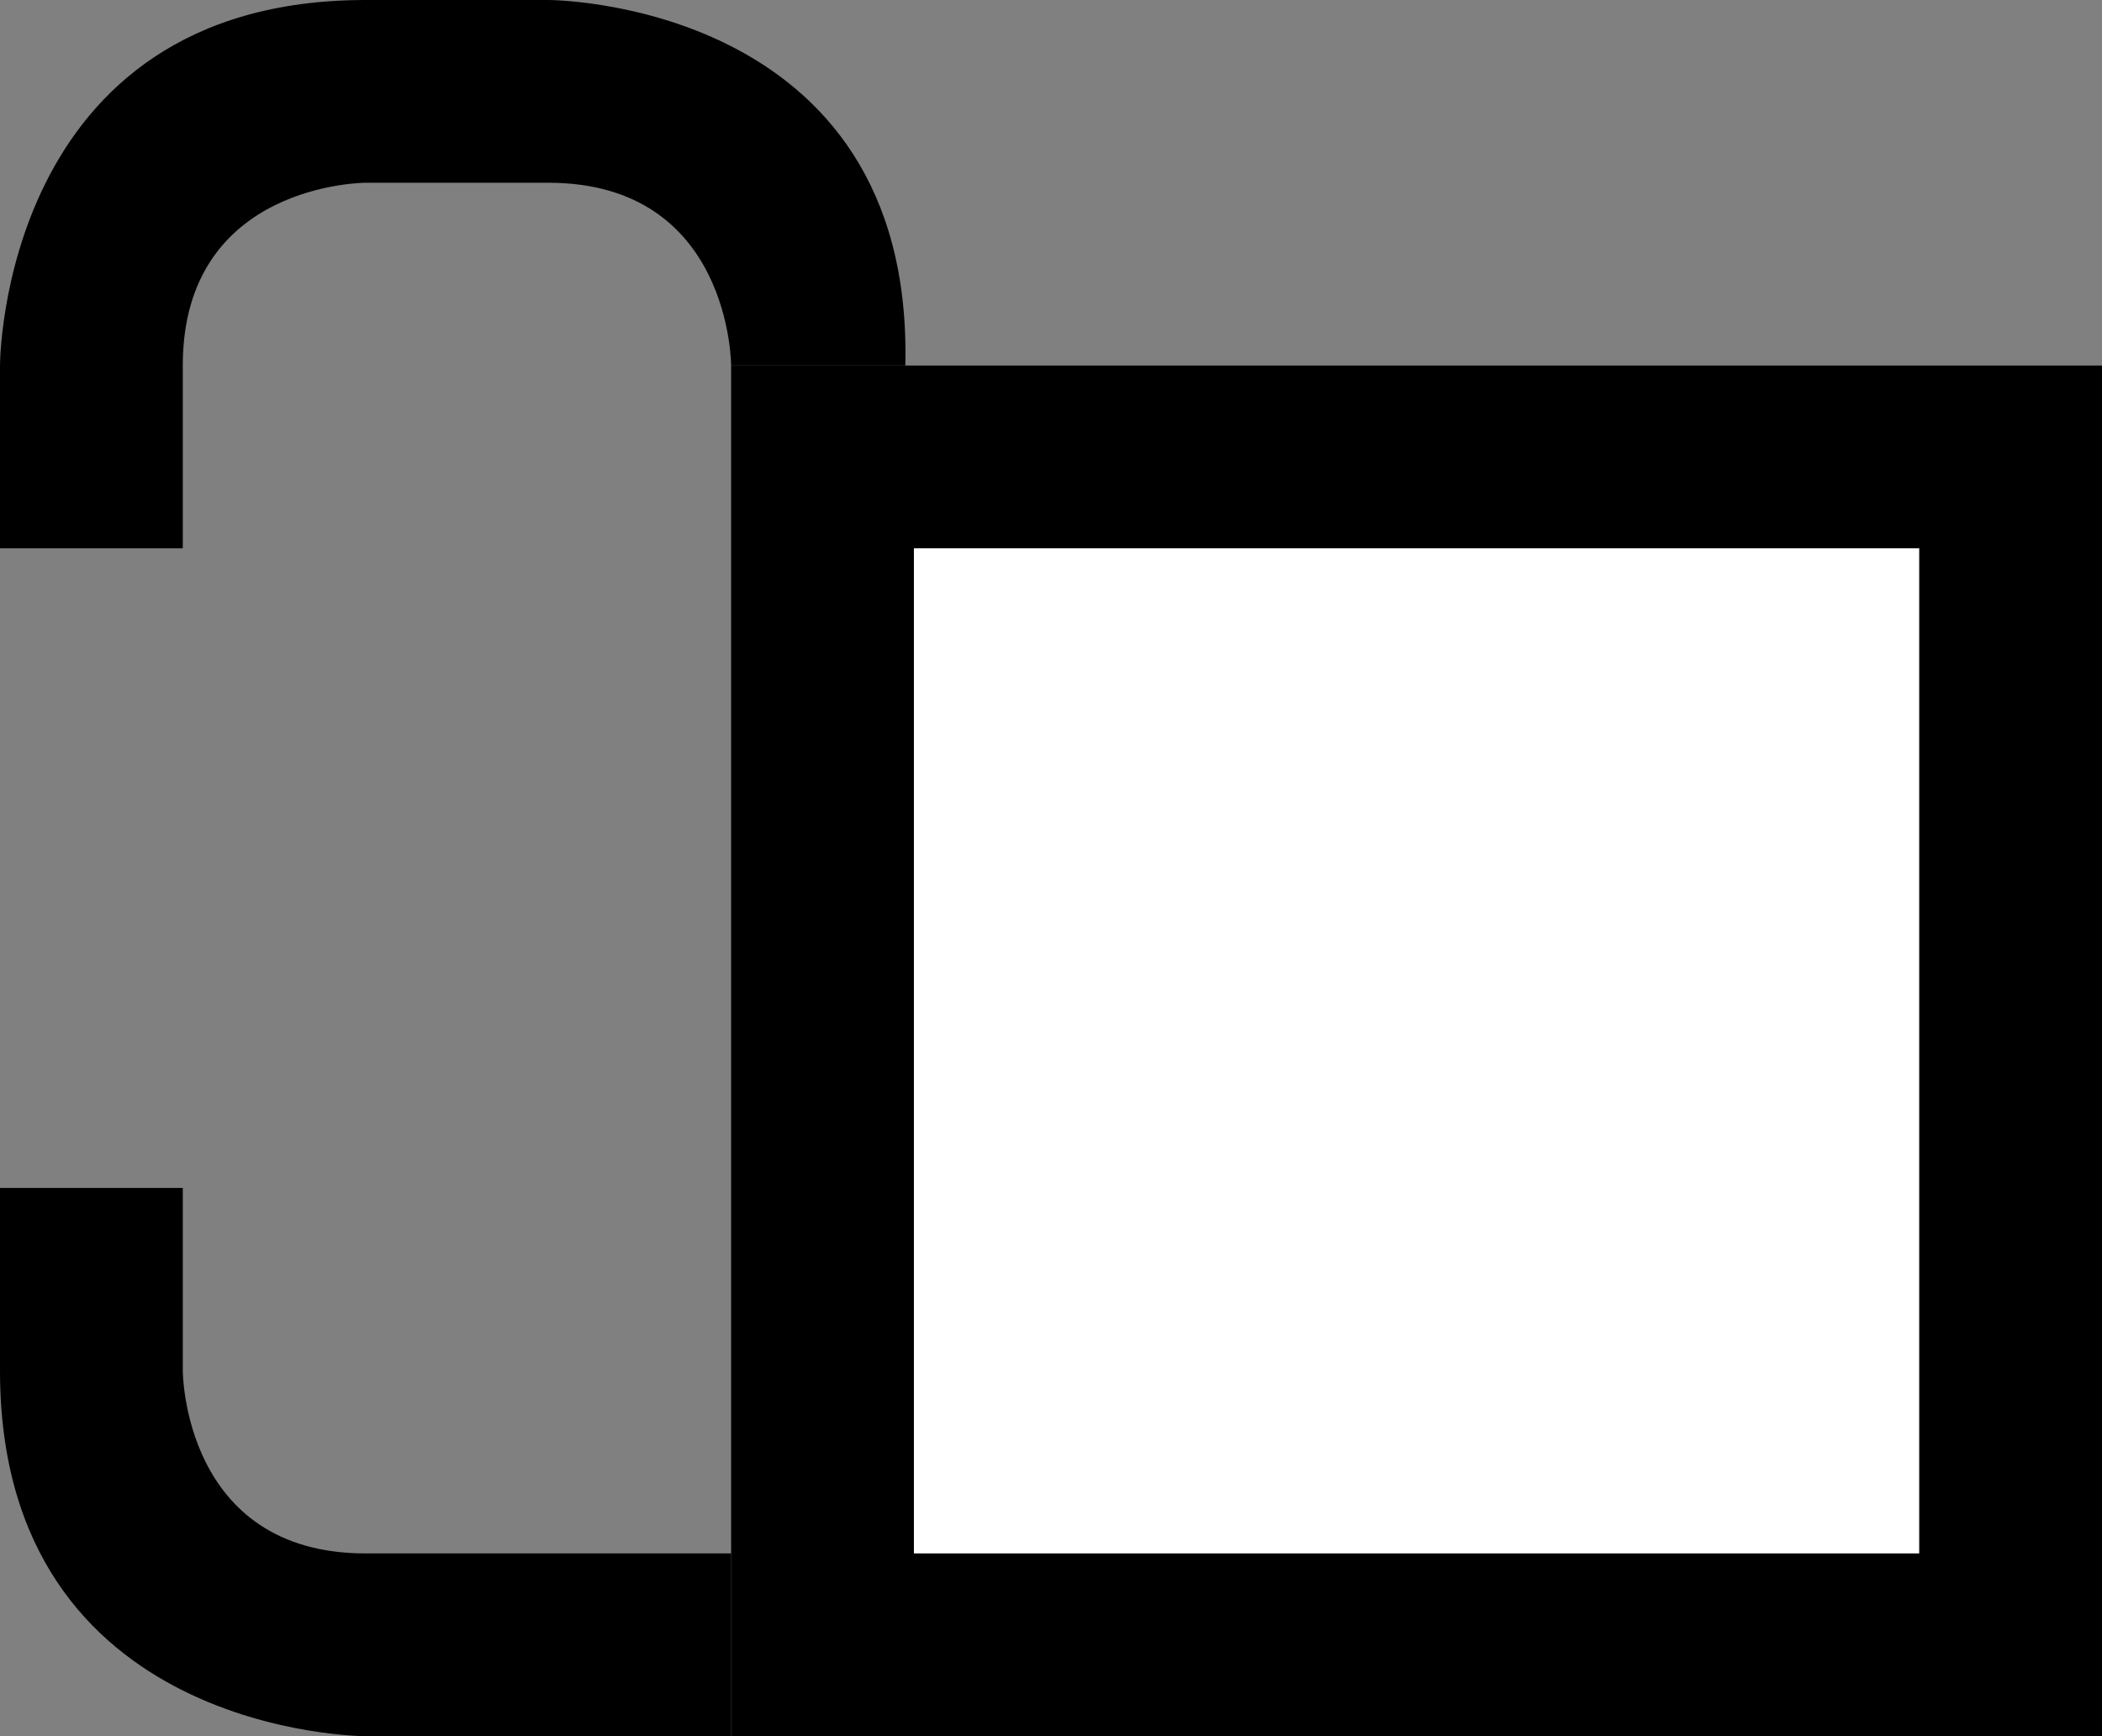 <svg xmlns="http://www.w3.org/2000/svg" width="23" height="19" version="1.0"><rect width="100%" height="100%" fill="#808080" stroke="none"/><path d="M8 4h15v15H8z"/><path fill="#fff" d="M10 6h11v11H10z"/><path d="M4 0C0 0 0 4 0 4v2h2V4c0-2 2-2 2-2h2c2 0 2 2 2 2h1.906C10 0 6 0 6 0H4zM0 13v2c0 4 4 4 4 4h4v-2H4c-2 0-2-2-2-2v-2H0z"/></svg>